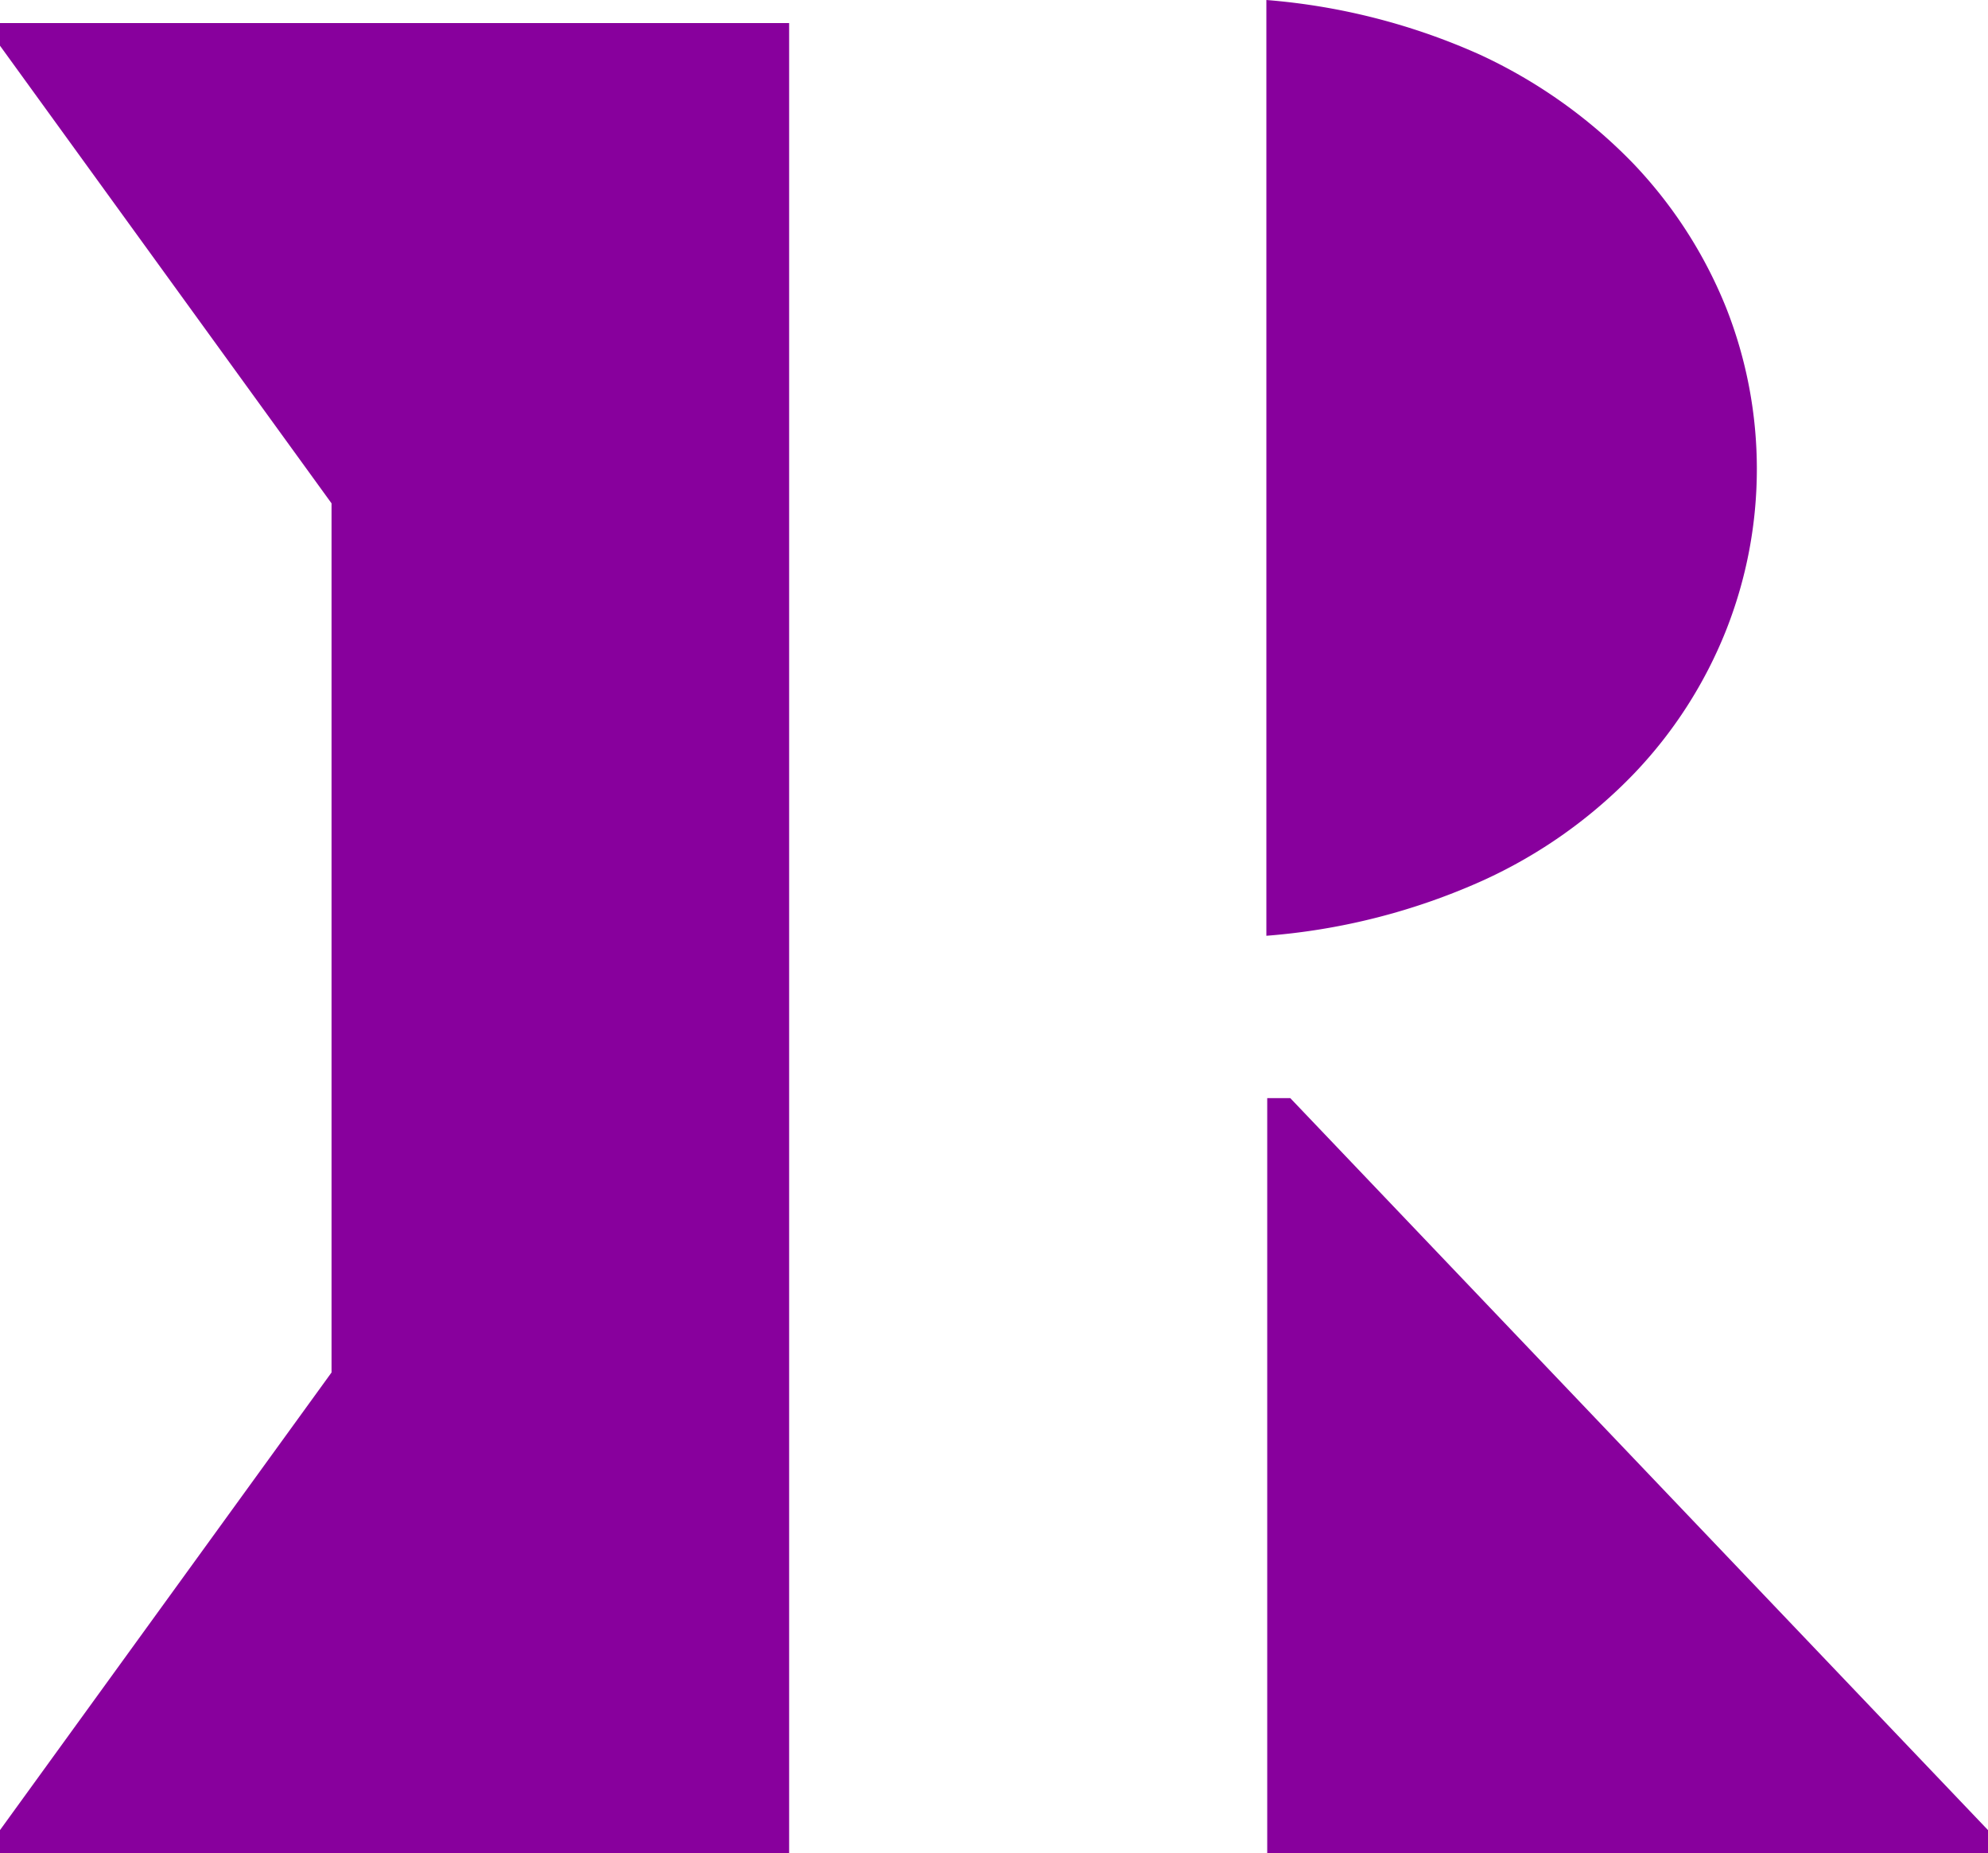 <svg xmlns="http://www.w3.org/2000/svg" viewBox="0 0 46.53 43.37"><defs><style>.cls-1{fill:#88009d;}</style></defs><g id="Layer_2" data-name="Layer 2"><g id="Master_Nectaron_Nav" data-name="Master Nectaron Nav"><polygon class="cls-1" points="0 0.54 0 1.07 7.76 11.78 7.76 32.12 0 42.83 0 43.37 18.47 43.37 18.47 0.54 0 0.54"/><path class="cls-1" d="M38.25,18.1a10.42,10.42,0,0,0,2.15-3.35,10.26,10.26,0,0,0,0-7.55,10.62,10.62,0,0,0-2.17-3.37,12,12,0,0,0-3.59-2.55,15.15,15.15,0,0,0-5-1.28V21.9a15.21,15.21,0,0,0,5.06-1.29A11.52,11.52,0,0,0,38.25,18.1Z"/><polygon class="cls-1" points="46.53 43.37 46.53 42.83 30.2 25.7 29.66 25.7 29.66 43.37 46.53 43.37"/></g></g></svg>